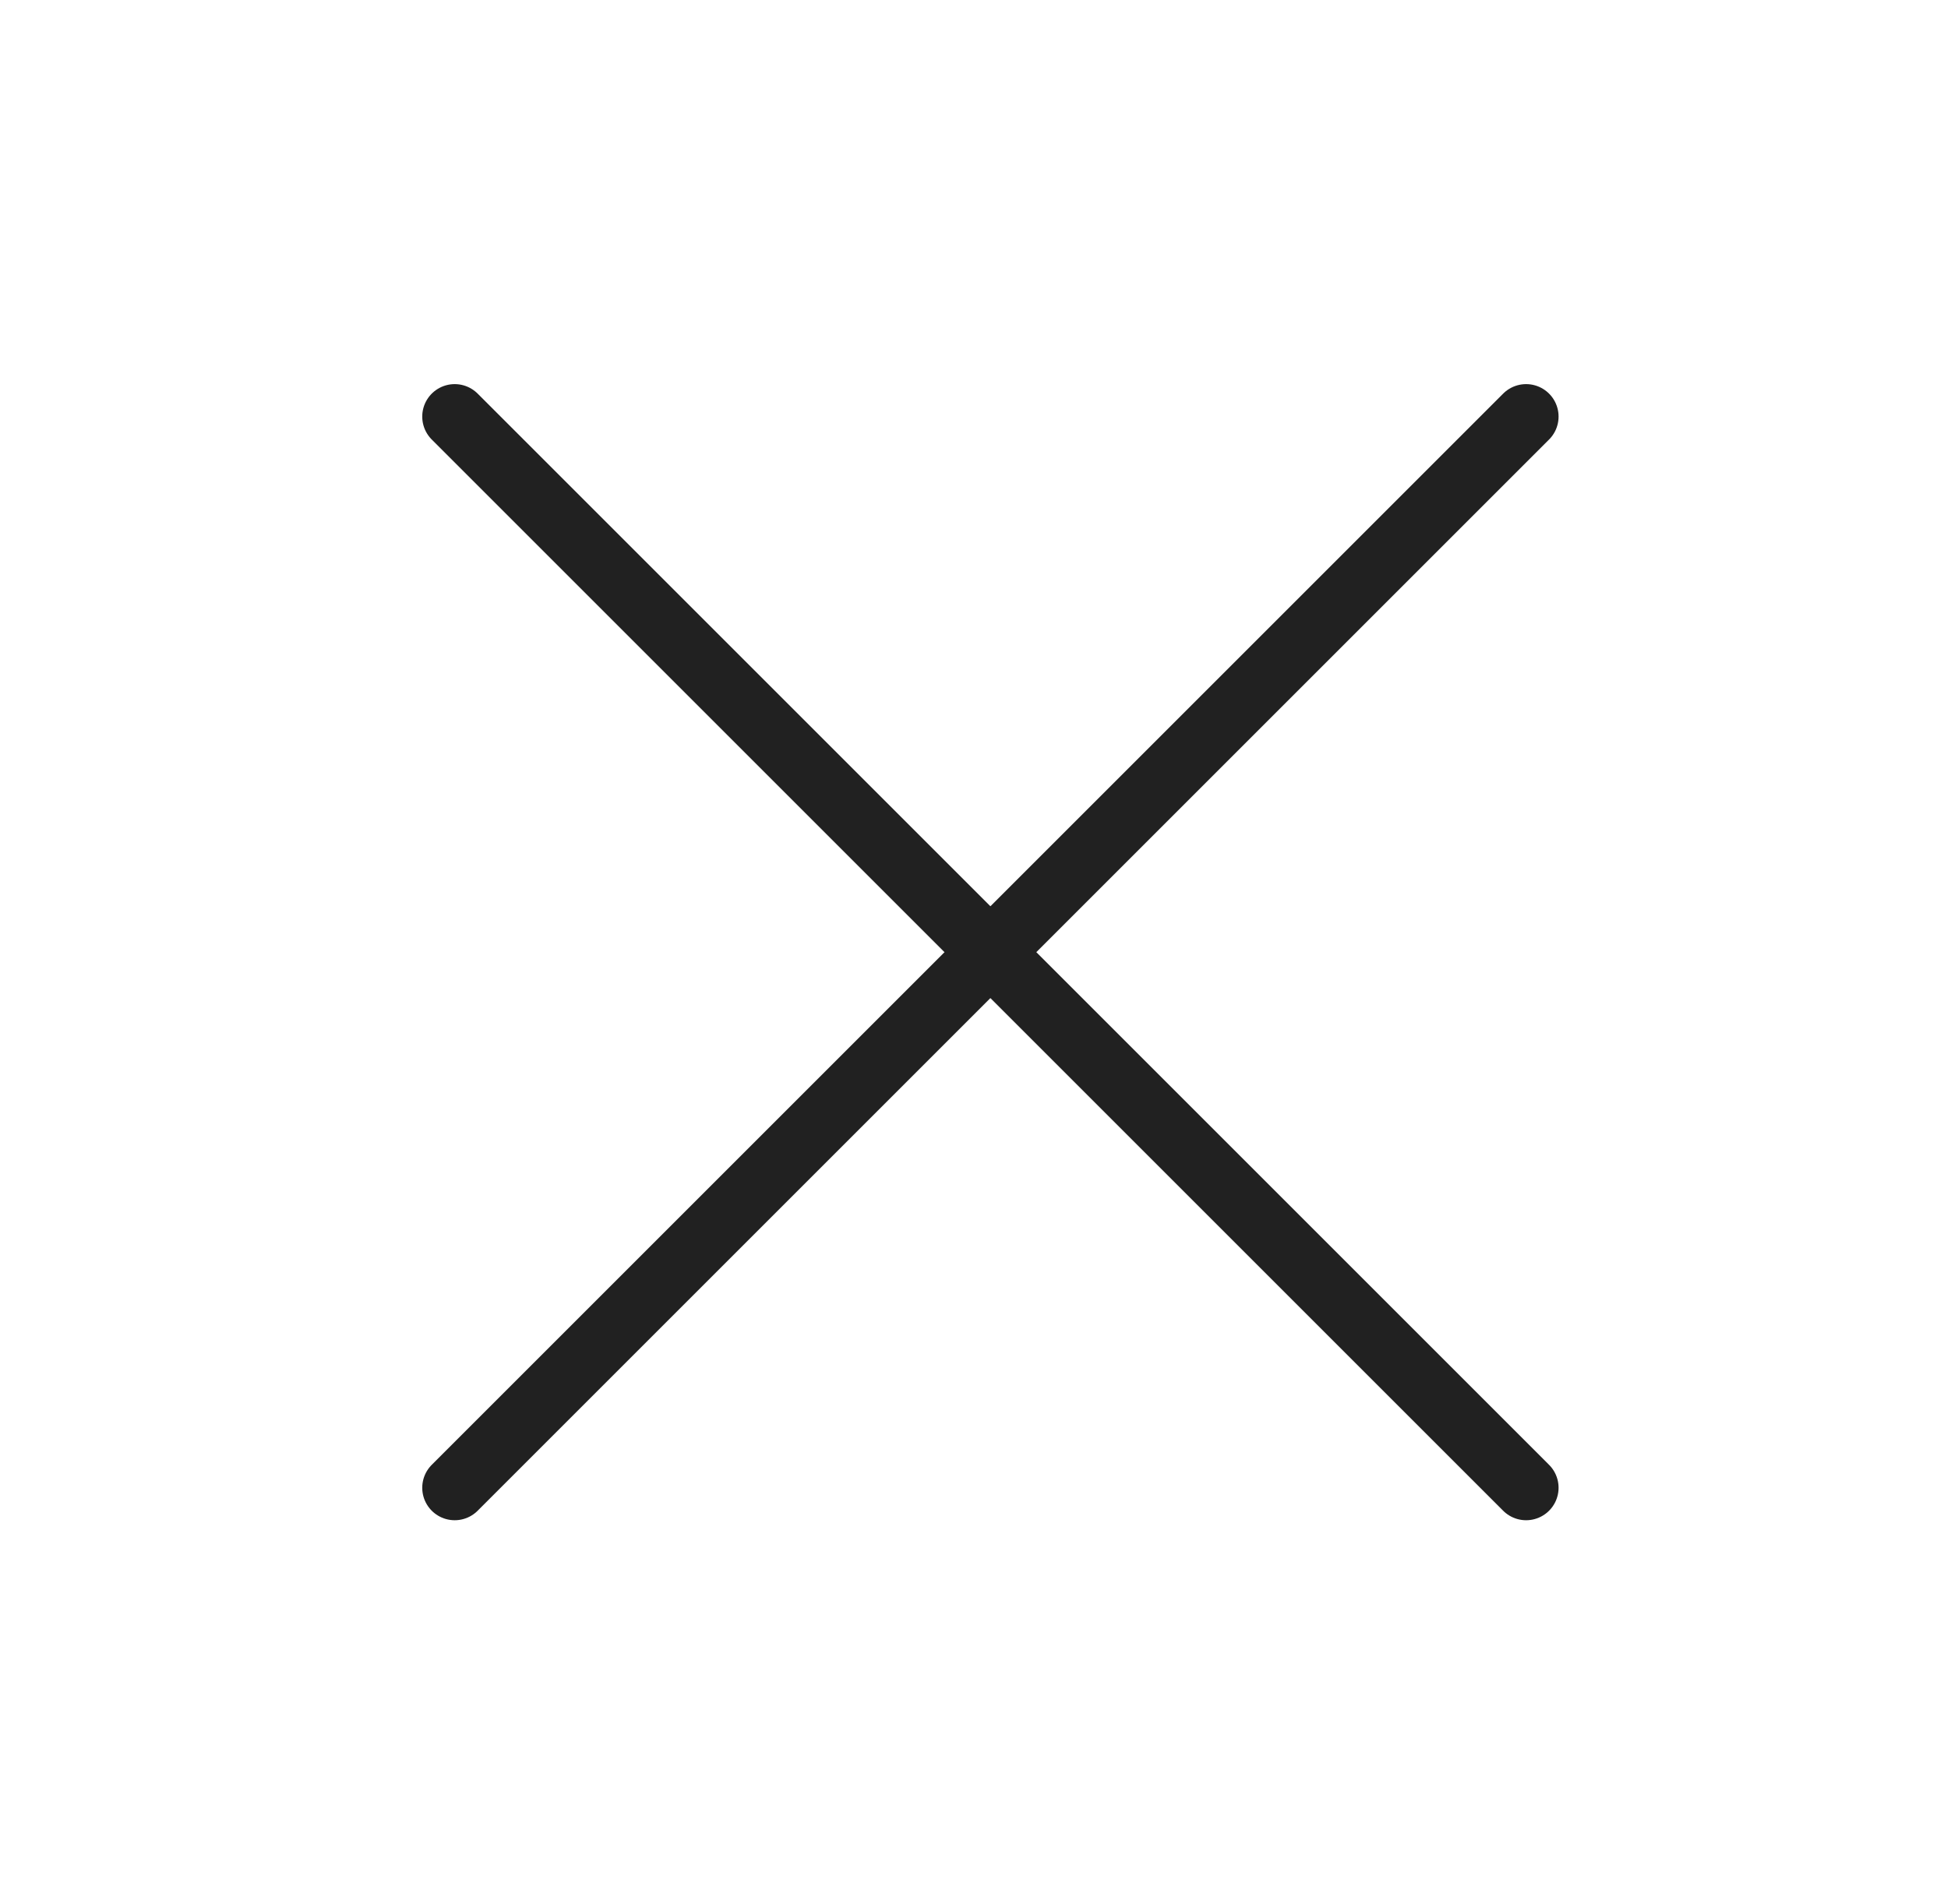 <svg width="45" height="44" viewBox="0 0 45 44" fill="none" xmlns="http://www.w3.org/2000/svg">
<g id="X" clip-path="url(#clip0_154_1200)">
<path id="Vector" d="M35.254 9.625L10.504 34.375" stroke="#212121" stroke-width="1.5" stroke-linecap="round" stroke-linejoin="round"/>
<path id="Vector_2" d="M35.254 34.375L10.504 9.625" stroke="#212121" stroke-width="1.5" stroke-linecap="round" stroke-linejoin="round"/>
</g>
<defs>
<clipPath id="clip0_154_1200">
<rect width="44" height="44" fill="white" transform="translate(0.879)"/>
</clipPath>
</defs>
</svg>
